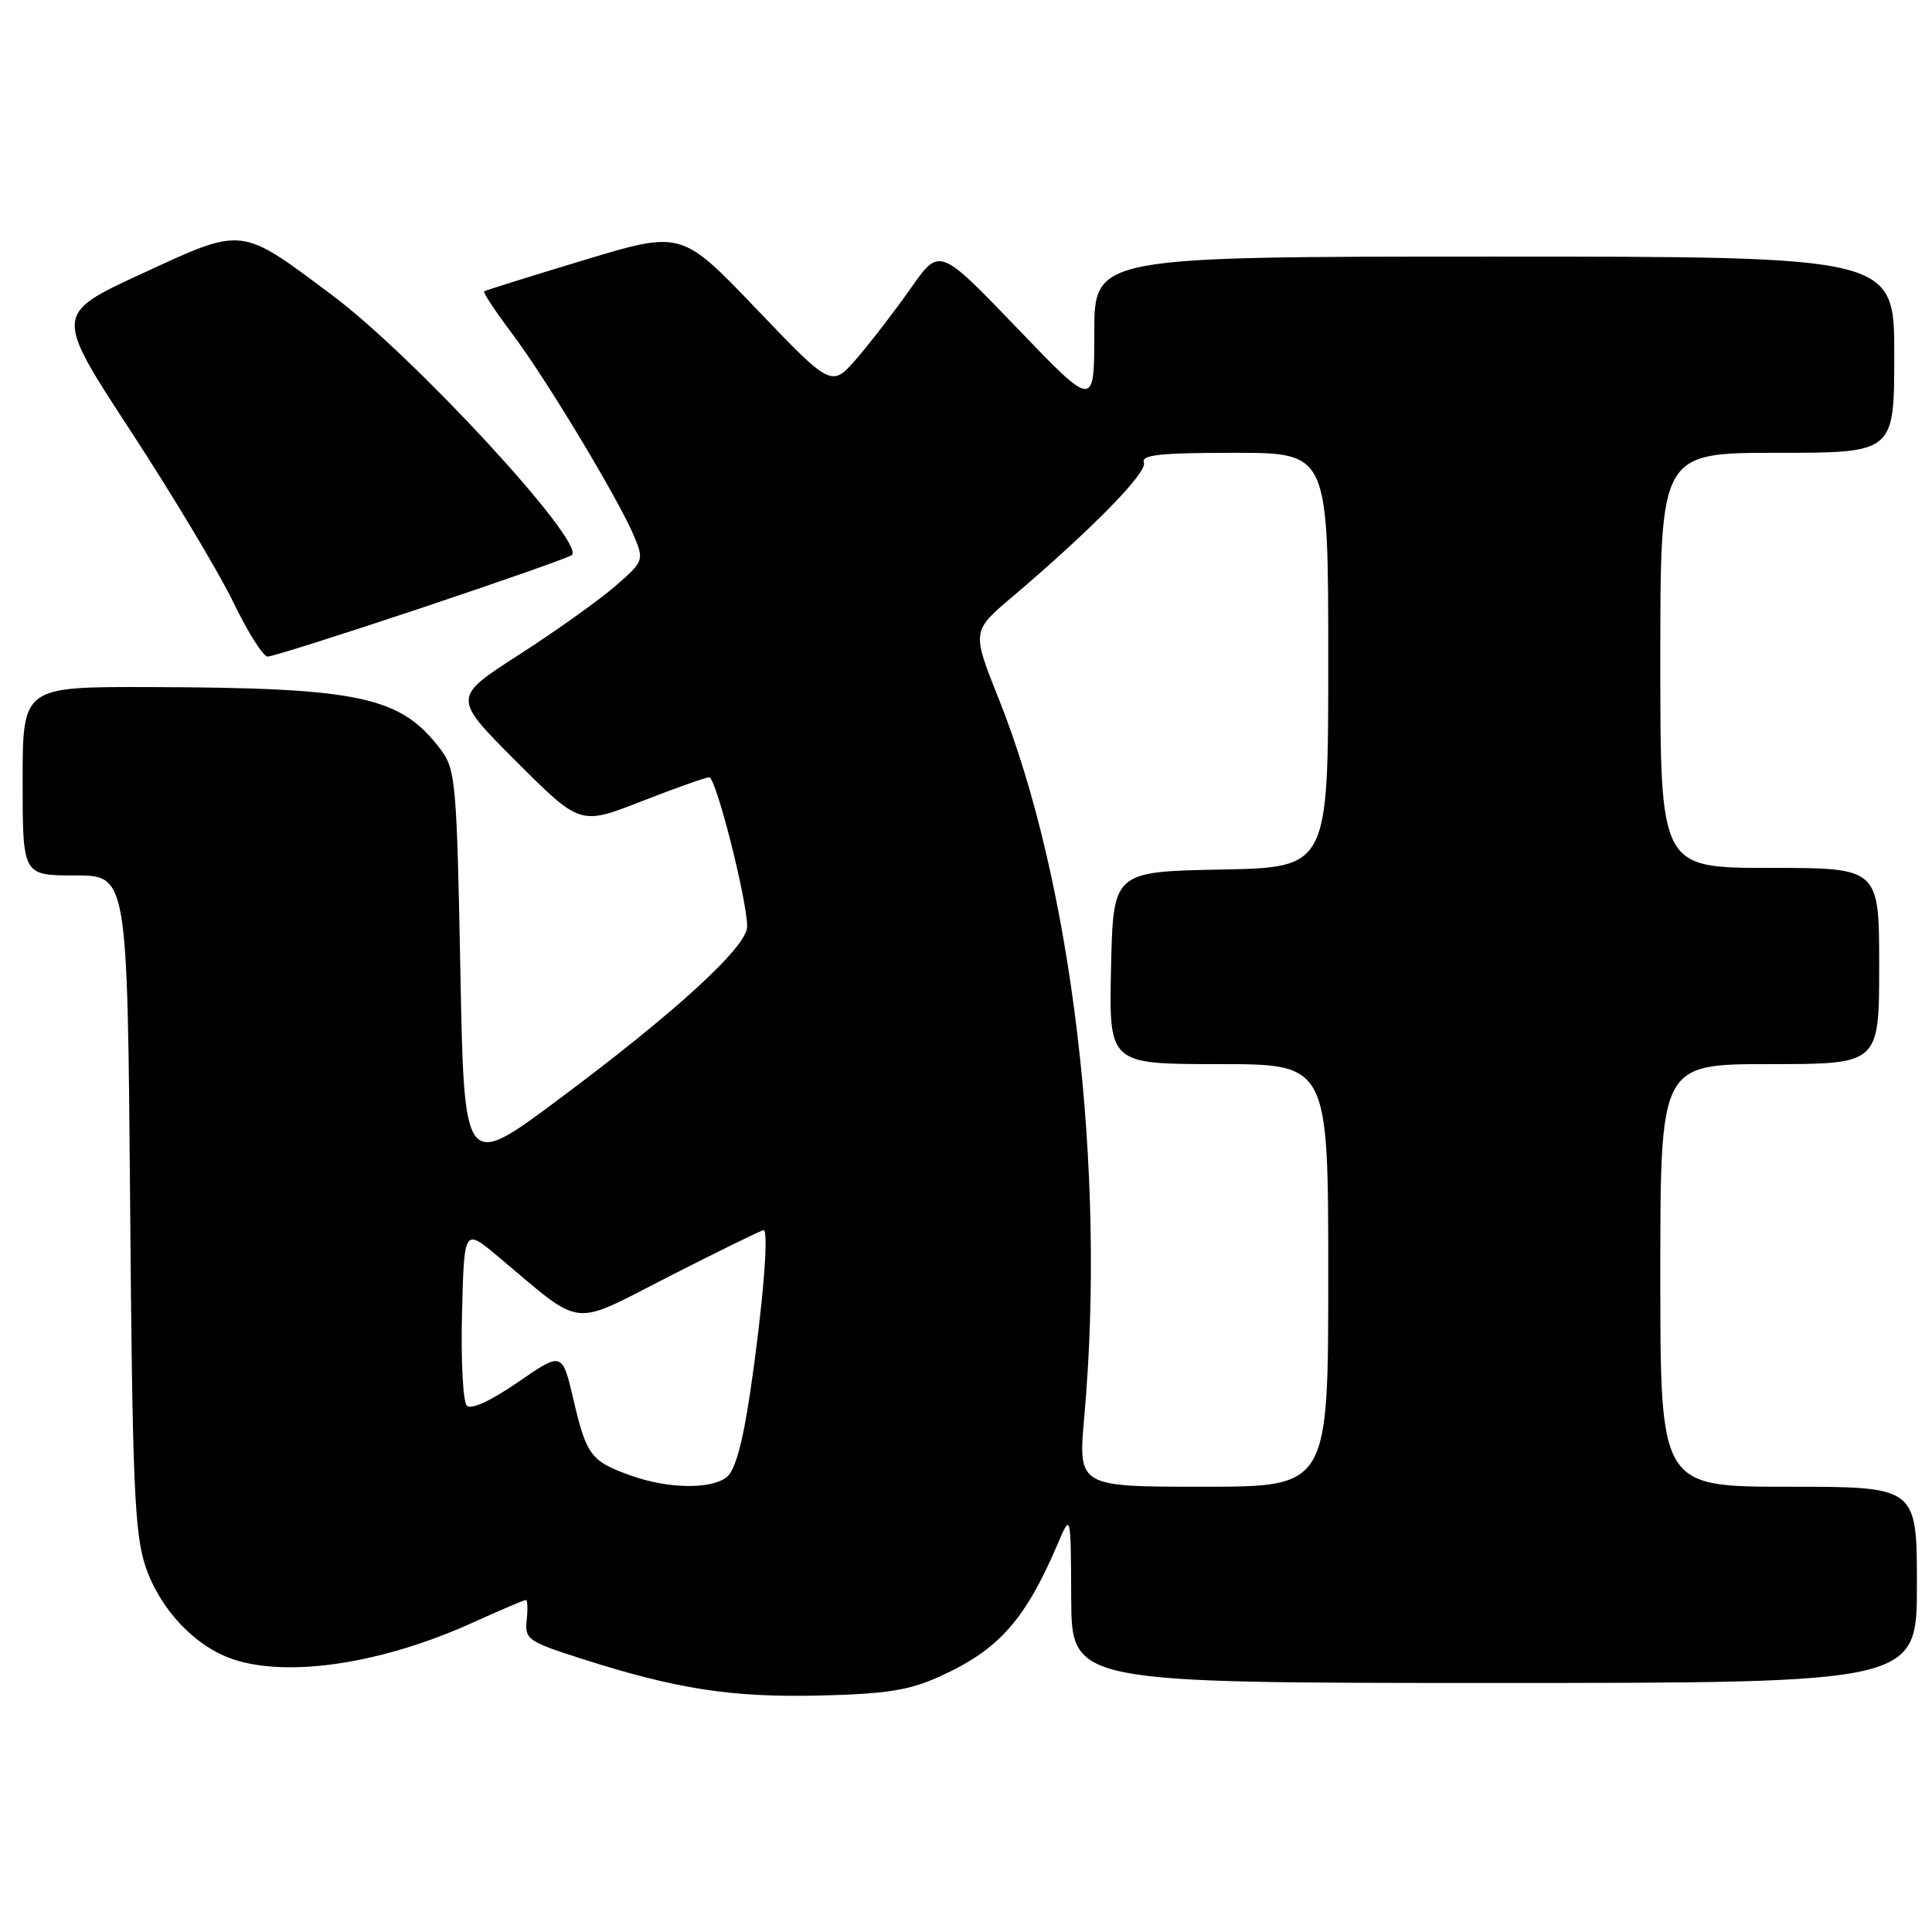 <?xml version="1.0" encoding="UTF-8" standalone="no"?>
<!DOCTYPE svg PUBLIC "-//W3C//DTD SVG 1.1//EN" "http://www.w3.org/Graphics/SVG/1.1/DTD/svg11.dtd" >
<svg xmlns="http://www.w3.org/2000/svg" xmlns:xlink="http://www.w3.org/1999/xlink" version="1.1" viewBox="0 0 256 256">
 <g >
 <path fill="currentColor"
d=" M 124.50 222.15 C 132.35 218.61 135.85 214.66 140.18 204.50 C 141.89 200.50 141.89 200.50 141.94 211.75 C 142.00 223.00 142.00 223.00 198.00 223.00 C 254.00 223.00 254.00 223.00 254.00 210.00 C 254.00 197.00 254.00 197.00 237.00 197.00 C 220.00 197.00 220.00 197.00 220.00 169.00 C 220.00 141.00 220.00 141.00 234.50 141.00 C 249.00 141.00 249.00 141.00 249.00 128.00 C 249.00 115.00 249.00 115.00 234.50 115.00 C 220.00 115.00 220.00 115.00 220.00 87.50 C 220.00 60.00 220.00 60.00 235.50 60.00 C 251.00 60.00 251.00 60.00 251.00 47.00 C 251.00 34.00 251.00 34.00 198.00 34.00 C 145.00 34.00 145.00 34.00 145.00 44.07 C 145.00 54.13 145.00 54.13 134.75 43.45 C 124.49 32.77 124.49 32.77 120.73 38.13 C 118.66 41.08 115.44 45.27 113.58 47.43 C 110.20 51.36 110.20 51.36 100.25 40.96 C 90.30 30.56 90.30 30.56 77.40 34.46 C 70.31 36.60 64.35 38.47 64.16 38.60 C 63.97 38.74 65.63 41.24 67.83 44.17 C 72.35 50.16 82.05 66.29 84.06 71.14 C 85.34 74.25 85.28 74.42 81.44 77.74 C 79.27 79.61 73.55 83.68 68.72 86.79 C 59.95 92.43 59.95 92.43 68.41 100.90 C 76.88 109.36 76.88 109.36 85.00 106.18 C 89.47 104.43 93.51 103.00 93.98 103.00 C 94.87 103.00 99.00 119.26 99.00 122.77 C 99.00 125.44 89.58 134.08 74.00 145.69 C 61.50 155.01 61.50 155.01 61.00 128.58 C 60.53 103.87 60.37 101.96 58.44 99.38 C 53.12 92.27 47.78 91.12 19.75 91.04 C 3.00 91.00 3.00 91.00 3.00 103.50 C 3.00 116.00 3.00 116.00 9.94 116.00 C 16.88 116.00 16.88 116.00 17.24 159.25 C 17.54 196.44 17.82 203.20 19.27 207.53 C 21.17 213.22 25.84 218.18 30.90 219.87 C 38.27 222.32 50.70 220.42 62.63 215.01 C 66.29 213.36 69.46 212.00 69.68 212.00 C 69.90 212.00 69.95 213.21 69.79 214.68 C 69.52 217.21 69.95 217.51 77.00 219.77 C 89.64 223.81 96.83 224.93 108.50 224.67 C 117.42 224.46 120.44 223.99 124.50 222.15 Z  M 55.92 80.53 C 66.57 76.97 75.50 73.83 75.78 73.55 C 77.54 71.79 54.79 47.14 43.92 39.04 C 31.73 29.94 32.33 30.01 18.78 36.27 C 7.19 41.62 7.19 41.62 17.35 57.16 C 22.93 65.71 29.05 75.92 30.94 79.85 C 32.84 83.78 34.87 87.00 35.47 87.00 C 36.07 87.00 45.27 84.09 55.92 80.53 Z  M 83.62 195.53 C 78.31 193.64 77.72 192.86 76.00 185.52 C 74.50 179.10 74.50 179.10 68.64 183.14 C 65.05 185.62 62.42 186.82 61.86 186.26 C 61.35 185.75 61.06 180.25 61.22 174.03 C 61.50 162.73 61.50 162.73 66.00 166.50 C 77.51 176.14 75.38 175.90 88.78 169.07 C 95.33 165.73 100.91 163.00 101.18 163.00 C 101.91 163.00 101.07 173.27 99.40 184.50 C 98.40 191.29 97.39 194.90 96.27 195.75 C 94.13 197.37 88.52 197.27 83.62 195.53 Z  M 143.67 187.75 C 146.60 154.99 142.06 116.90 132.35 92.63 C 128.76 83.64 128.76 83.64 134.13 79.09 C 144.65 70.16 152.06 62.60 151.57 61.31 C 151.17 60.27 153.67 60.00 163.53 60.00 C 176.00 60.00 176.00 60.00 176.00 87.47 C 176.00 114.95 176.00 114.95 161.75 115.22 C 147.50 115.50 147.50 115.50 147.22 128.25 C 146.94 141.00 146.94 141.00 161.47 141.00 C 176.00 141.00 176.00 141.00 176.00 169.00 C 176.00 197.00 176.00 197.00 159.42 197.00 C 142.85 197.00 142.85 197.00 143.67 187.75 Z "/>
</g>
</svg>